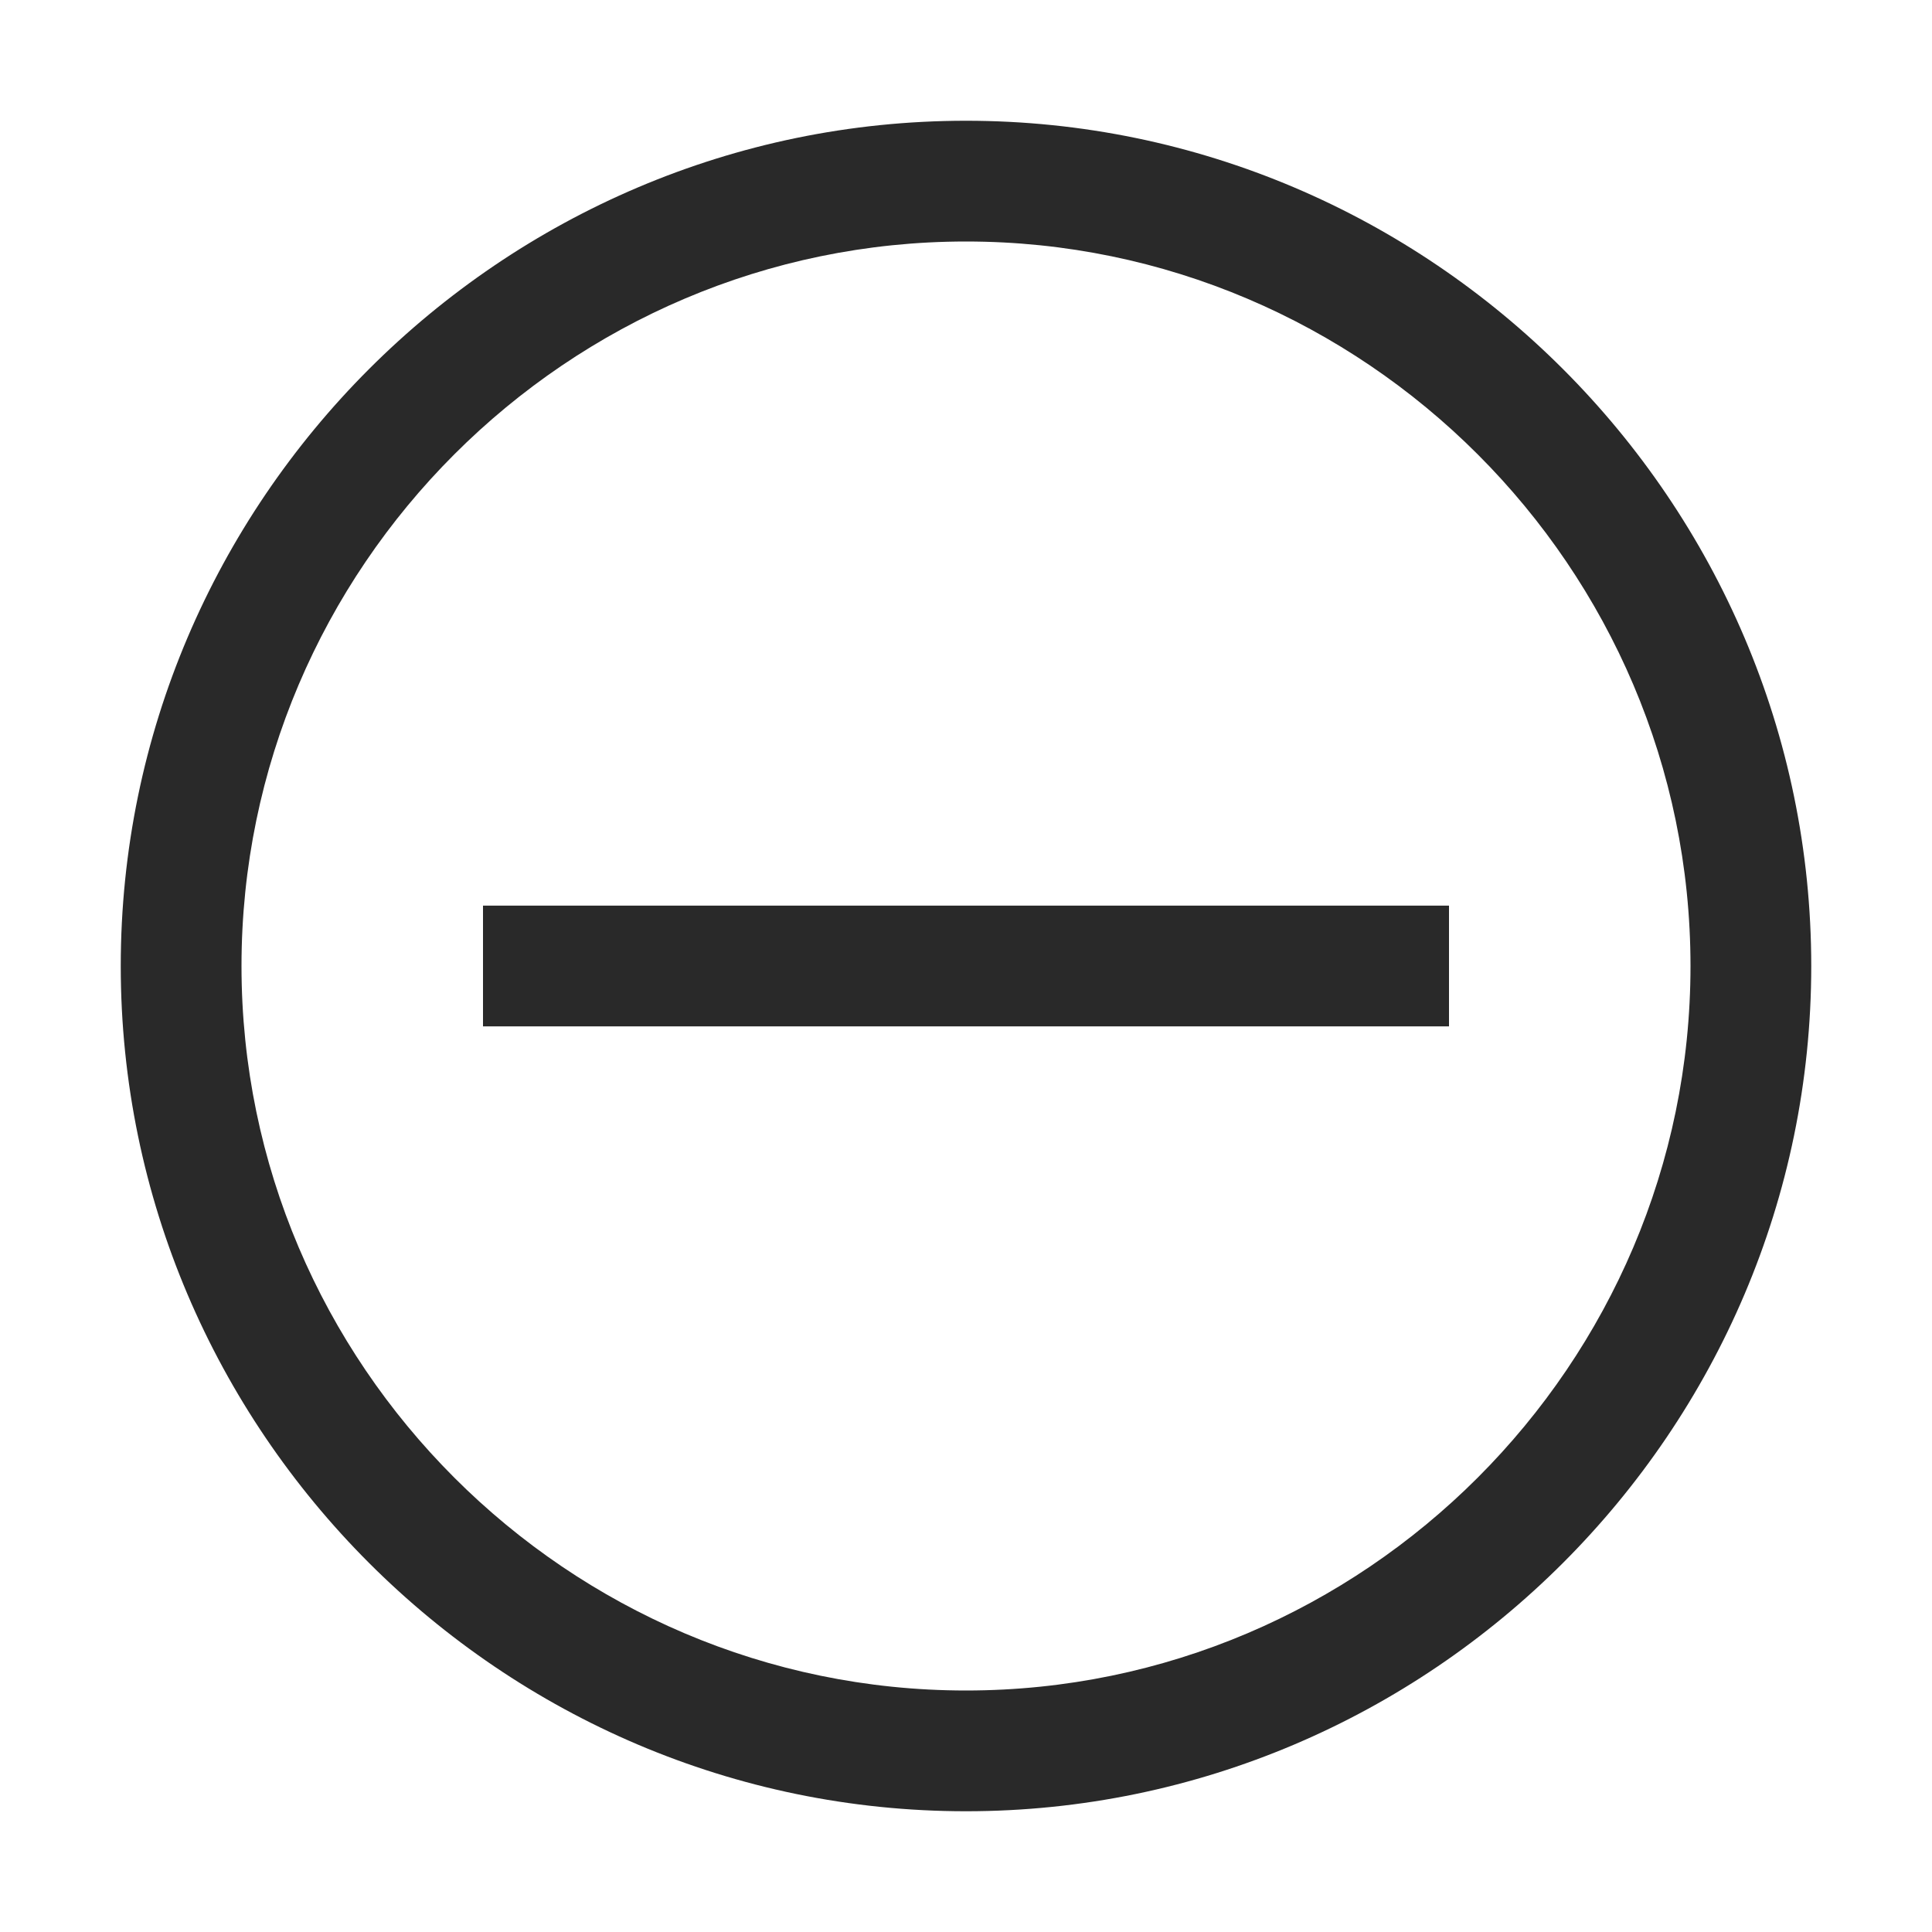 <svg width="24" height="24" viewBox="0 0 24 24" fill="none" xmlns="http://www.w3.org/2000/svg">
<g id="subtract--alt 1" clip-path="url(#clip0_68_38295)">
<path id="Vector" d="M12 3C16.95 3 21 7.05 21 12C21 16.95 16.95 21 12 21C7.05 21 3 16.95 3 12C3 7.05 7.05 3 12 3ZM12 1.5C6.225 1.5 1.5 6.225 1.5 12C1.5 17.775 6.225 22.5 12 22.5C17.775 22.5 22.5 17.775 22.5 12C22.5 6.225 17.775 1.5 12 1.5Z" fill="#292929"/>
<path id="Vector_2" d="M18 11.25H6V12.75H18V11.25Z" fill="#292929"/>
</g>
<defs>
<clipPath id="clip0_68_38295">
<rect width="24" height="24" fill="white"/>
</clipPath>
</defs>
</svg>
